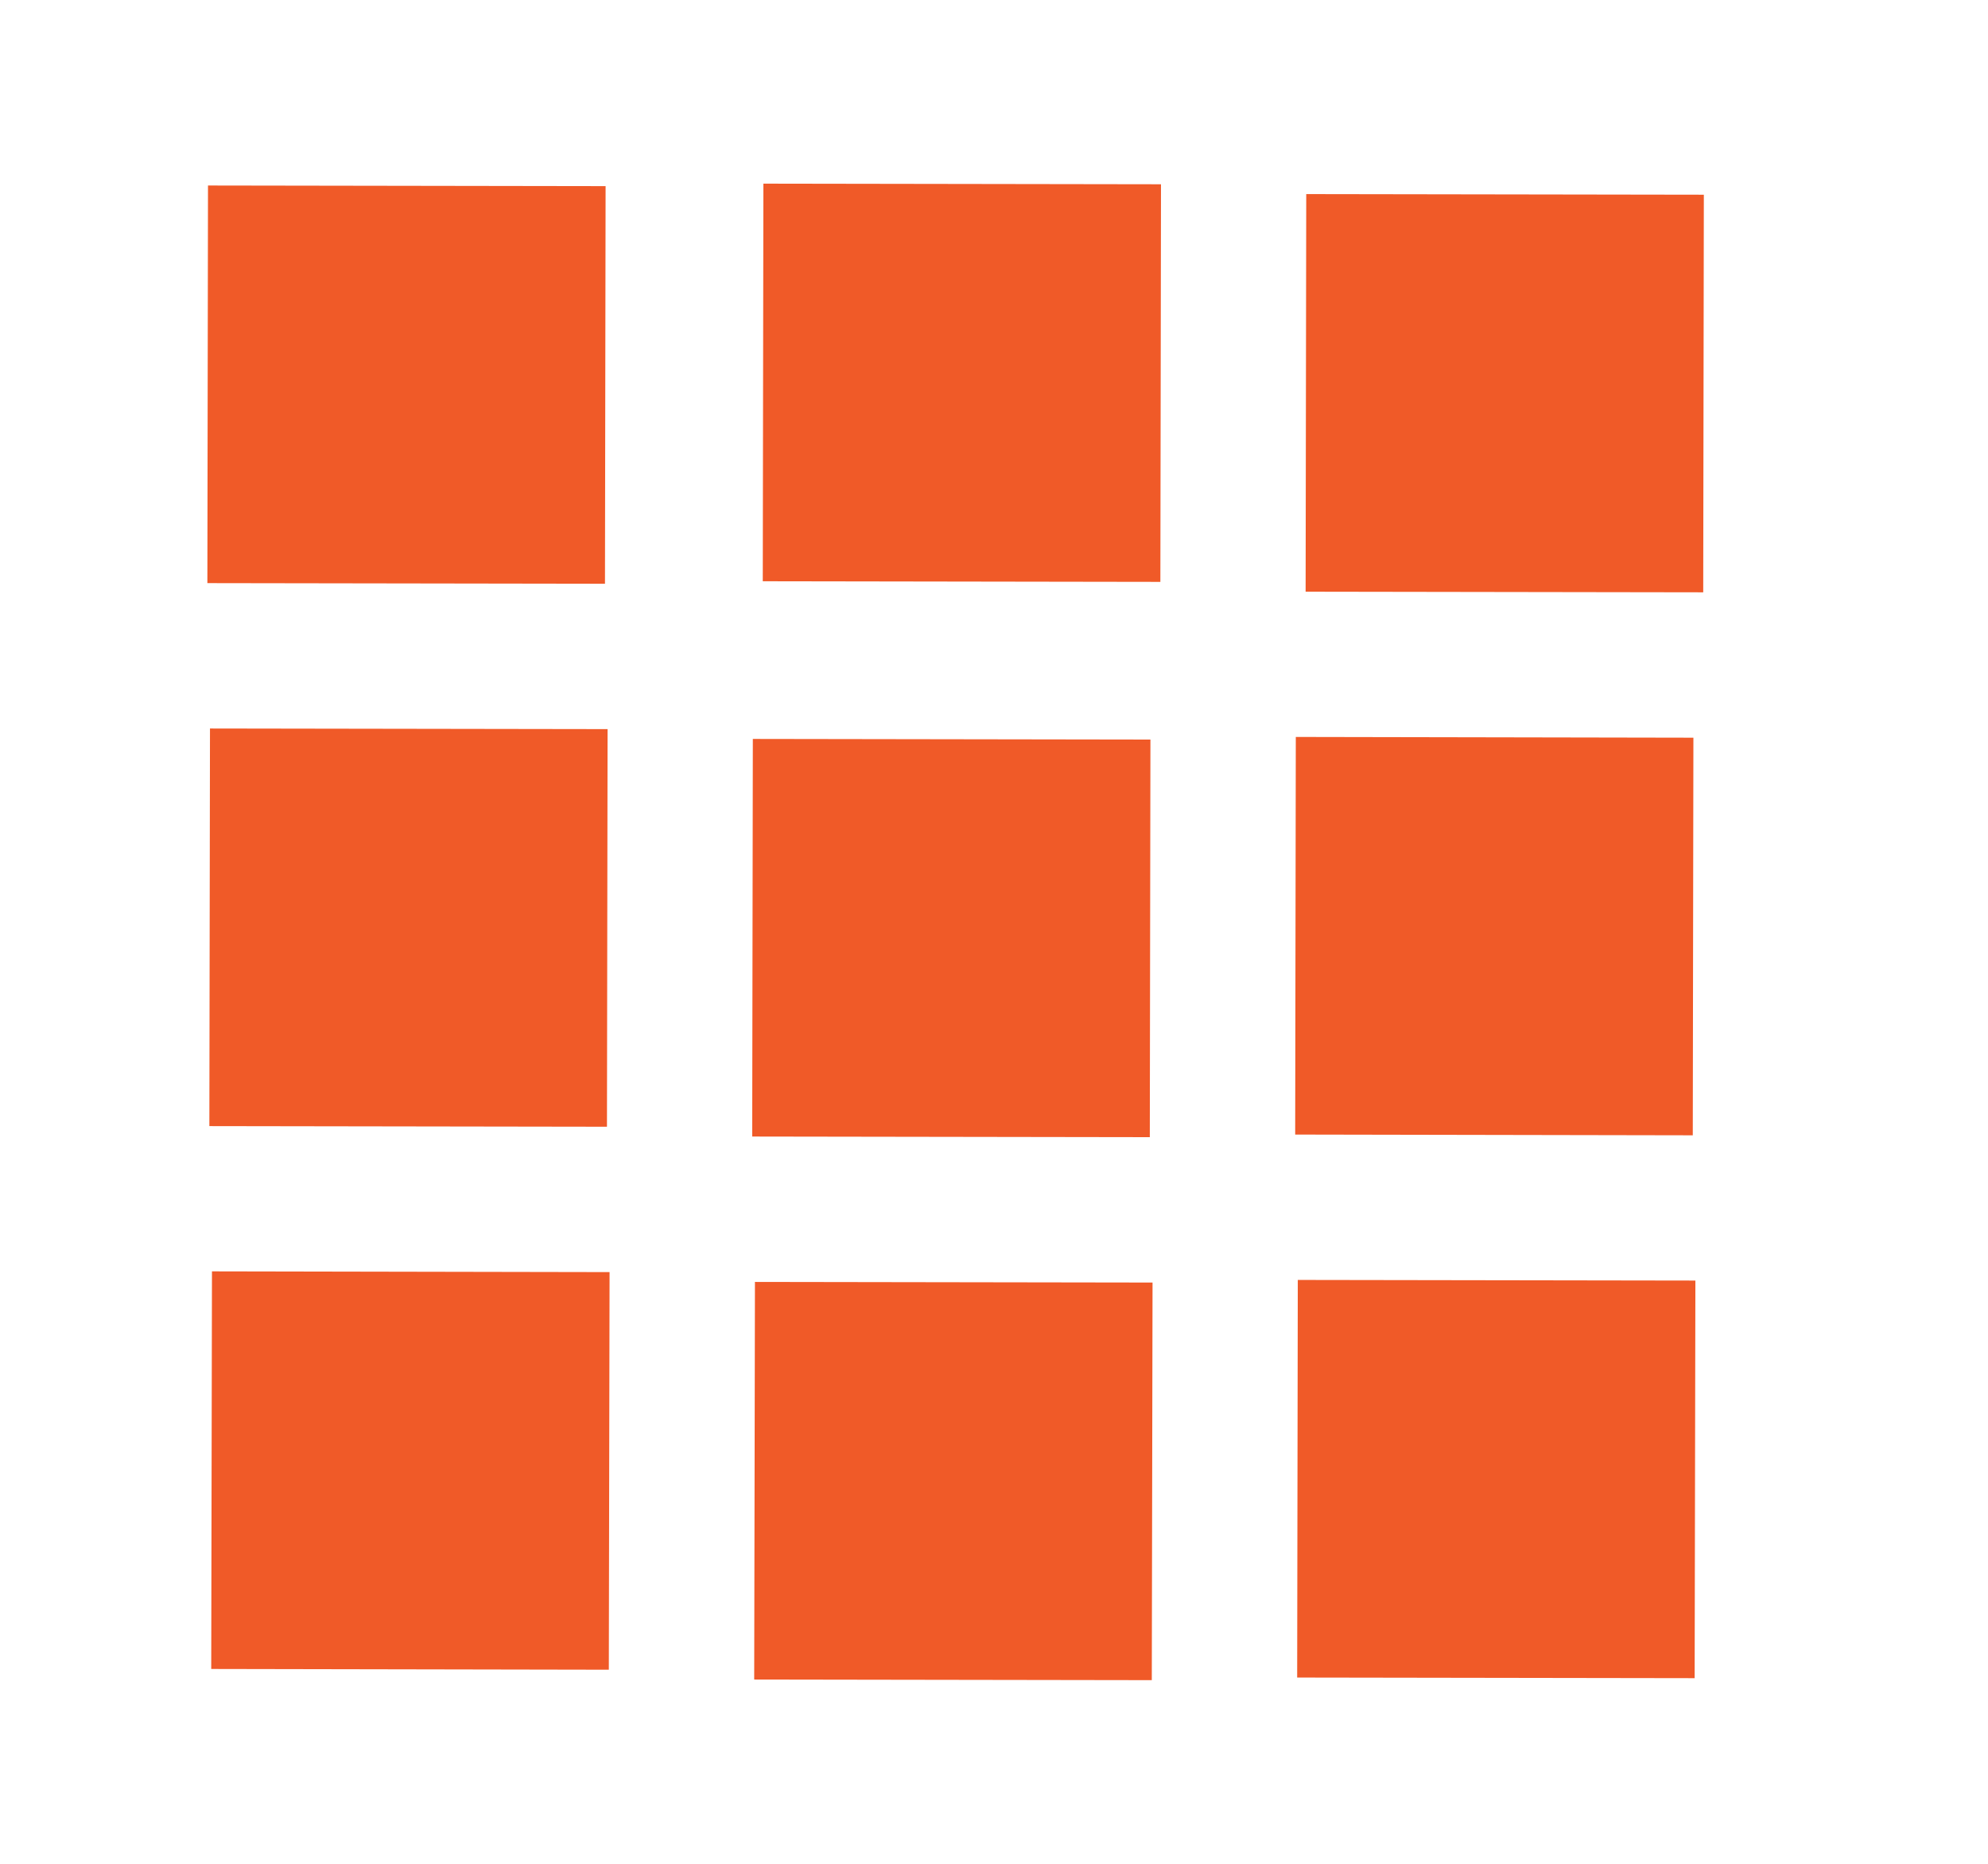 <svg width="16" height="15" viewBox="0 0 16 15" fill="none" xmlns="http://www.w3.org/2000/svg">
<path d="M1.674 1.493L1.669 4.693L4.869 4.698L4.874 1.498L1.674 1.493Z" fill="#F05A28"/>
<path d="M10.513 1.562L10.508 4.762L13.708 4.767L13.713 1.567L10.513 1.562Z" fill="#F05A28"/>
<path d="M6.144 1.478L6.139 4.678L9.339 4.683L9.344 1.483L6.144 1.478Z" fill="#F05A28"/>
<path d="M1.69 5.863L1.685 9.063L4.885 9.068L4.89 5.868L1.69 5.863Z" fill="#F05A28"/>
<path d="M10.429 5.931L10.424 9.131L13.624 9.137L13.629 5.937L10.429 5.931Z" fill="#F05A28"/>
<path d="M6.059 5.947L6.054 9.147L9.254 9.152L9.259 5.952L6.059 5.947Z" fill="#F05A28"/>
<path d="M1.706 10.232L1.7 13.432L4.9 13.438L4.906 10.238L1.706 10.232Z" fill="#F05A28"/>
<path d="M10.445 10.301L10.44 13.501L13.639 13.506L13.645 10.306L10.445 10.301Z" fill="#F05A28"/>
<path d="M6.076 10.317L6.07 13.517L9.27 13.522L9.276 10.322L6.076 10.317Z" fill="#F05A28"/>
</svg>
